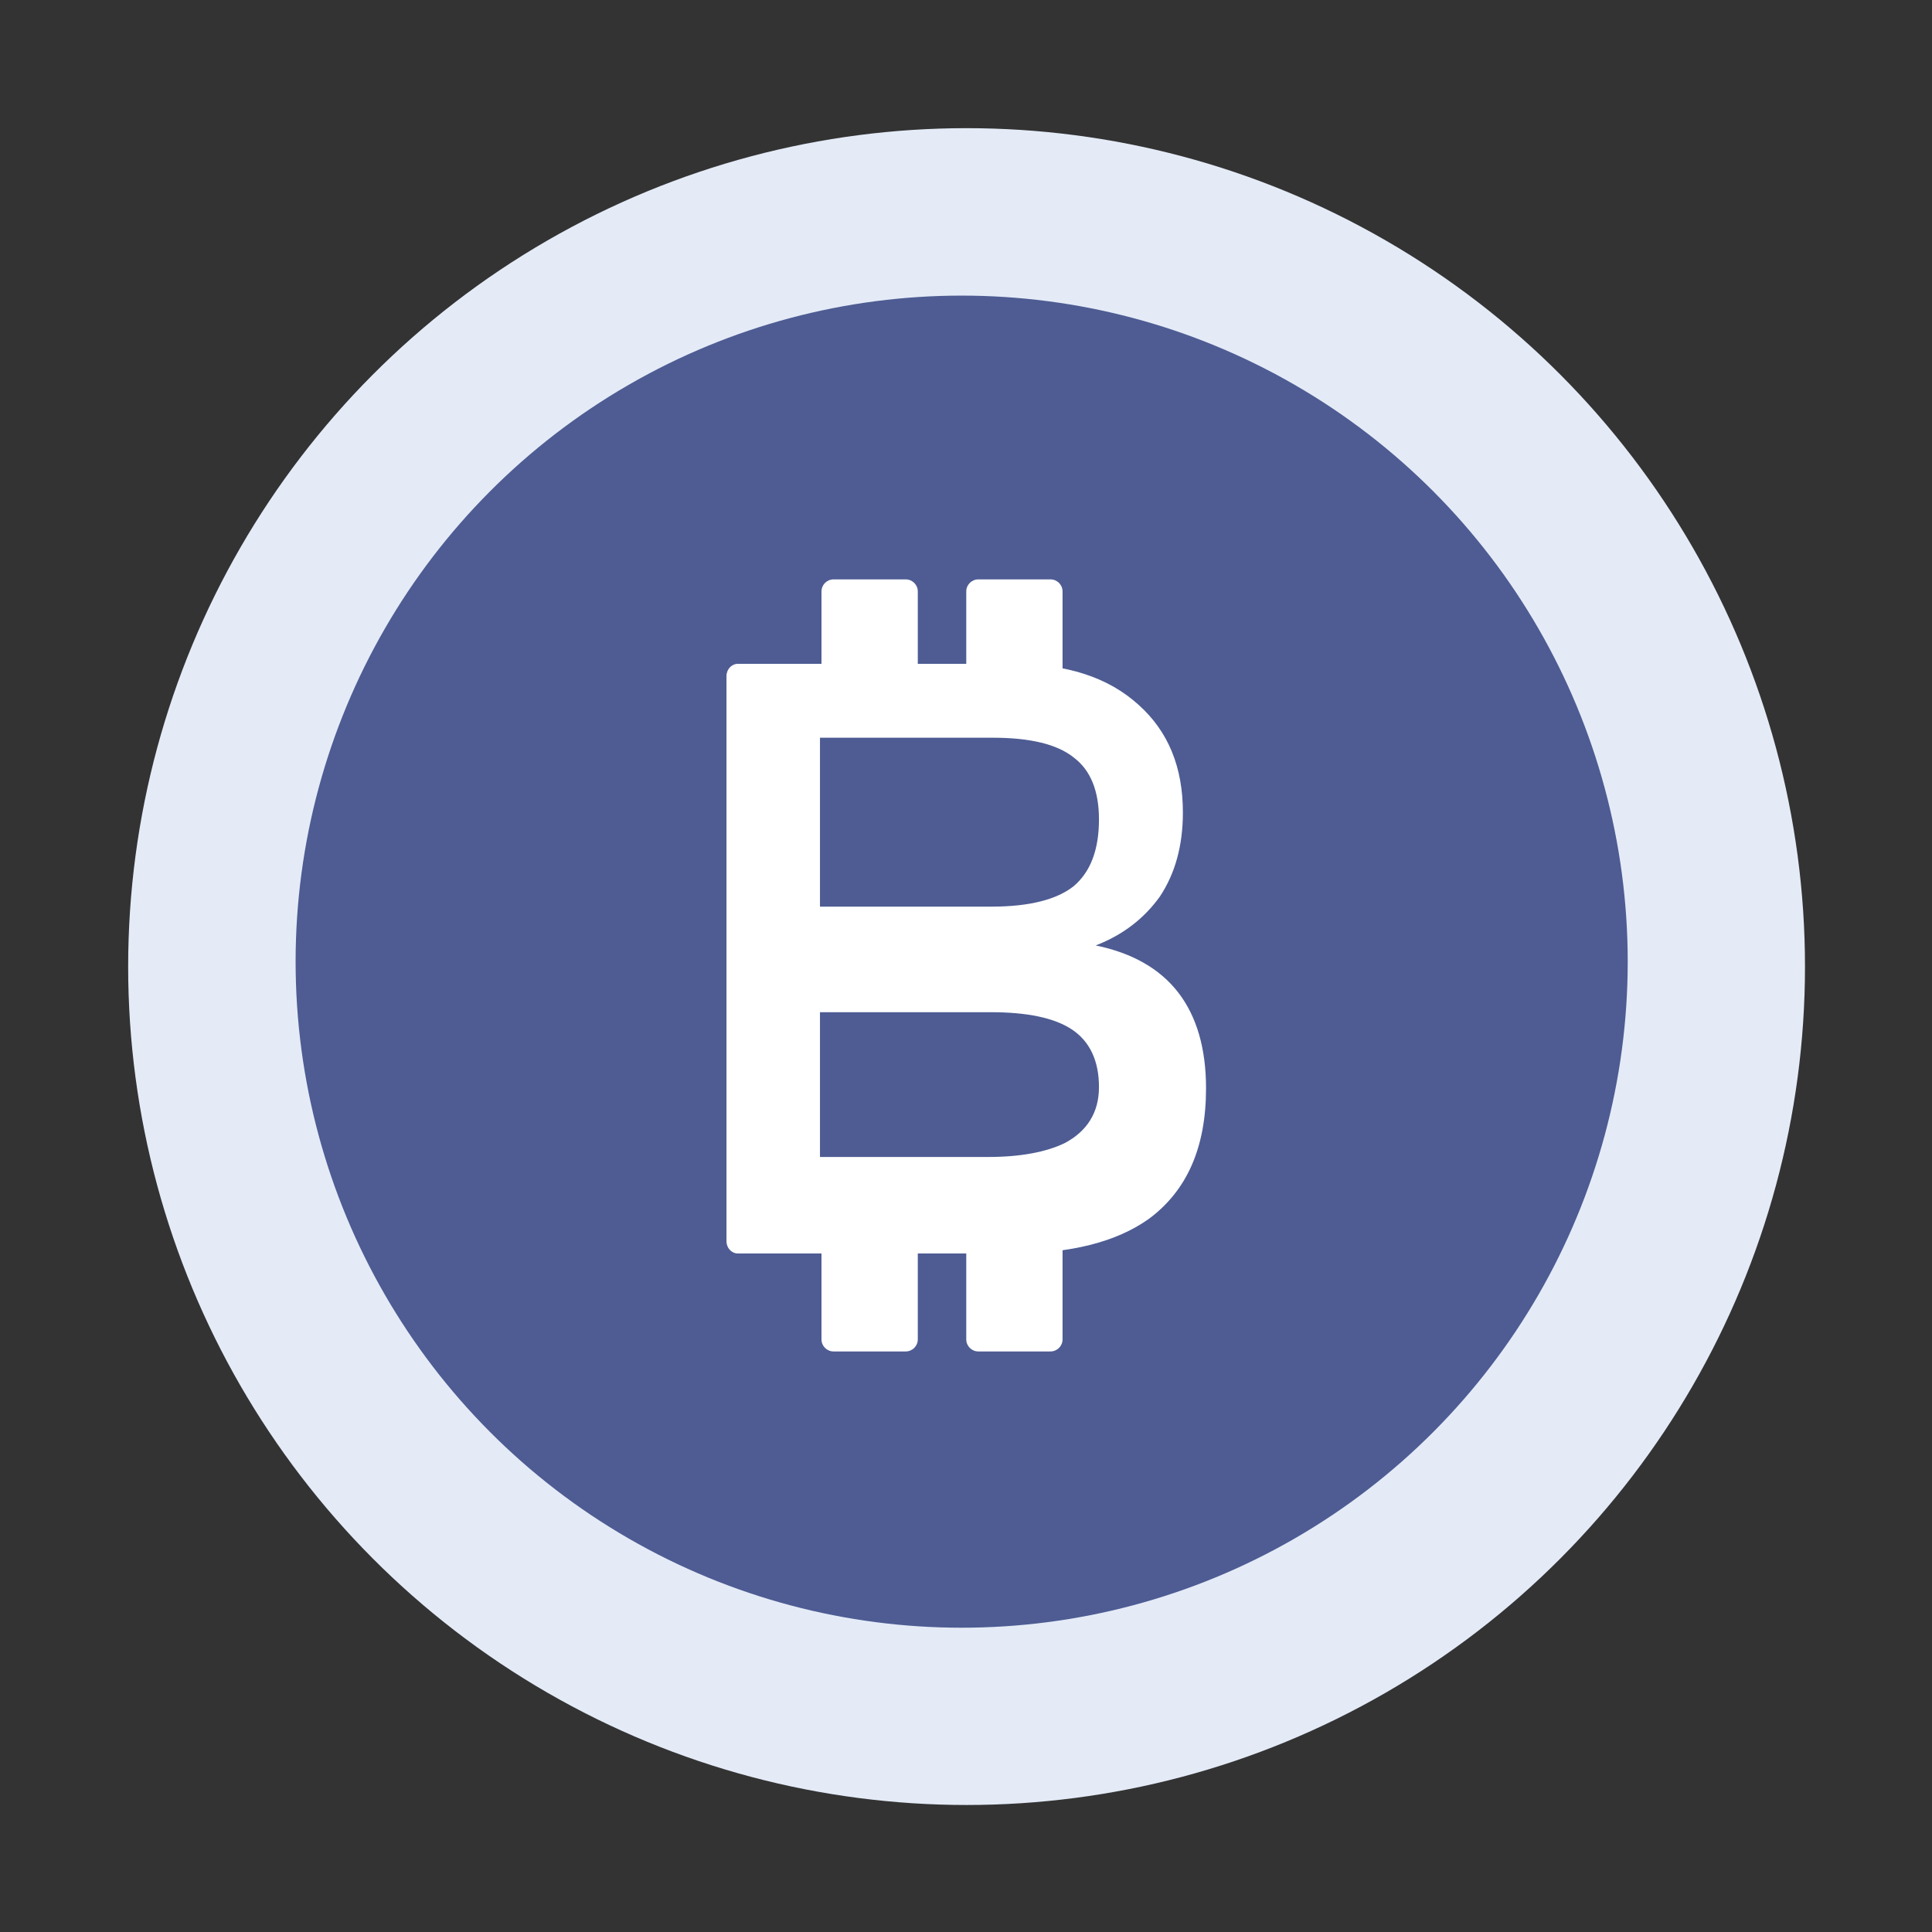 <?xml version="1.0" encoding="UTF-8"?>
<svg width="1024px" height="1024px" viewBox="0 0 1024 1024" version="1.1" xmlns="http://www.w3.org/2000/svg" xmlns:xlink="http://www.w3.org/1999/xlink">
    <rect x="0" y="0" width="1024" height="1024" fill="#333333" stroke="none"/>
    <!-- Generator: Sketch 61.2 (89653) - https://sketch.com -->
    <title>3.通用组件/灰色版/比特币</title>
    <desc>Created with Sketch.</desc>
    <g id="3.通用组件/灰色版/比特币" stroke="none" stroke-width="1" fill="none" fill-rule="evenodd">
        <g id="编组-2" transform="translate(67, 67)">
            <g id="资源-6-copy" transform="translate(-0, -0)" fill-rule="nonzero">
                <g id="编组" transform="translate(0, -0)">
                    <circle id="椭圆形" fill="#E4EBF7" cx="445.306" cy="445.306" r="444.376"></circle>
                    <circle id="椭圆形" fill="#E4EBF7" cx="443.398" cy="443.398" r="381.265"></circle>
                    <circle id="椭圆形" fill="#4E5C93" cx="442.702" cy="442.702" r="353.023"></circle>
                    <path d="M368.405,240.083 L419.449,240.083 L419.449,317.352 C419.449,320.884 416.586,323.747 413.054,323.747 L374.799,323.747 C371.268,323.747 368.405,320.884 368.405,317.352 L368.405,240.083 Z" id="路径" fill="#FFFFFF" transform="translate(393.927, 281.915) rotate(180) translate(-393.927, -281.915) "></path>
                    <path d="M445.138,240.083 L496.174,240.083 L496.174,317.352 C496.174,320.884 493.311,323.747 489.779,323.747 L451.533,323.747 C448.001,323.747 445.138,320.884 445.138,317.352 L445.138,240.083 Z" id="路径" fill="#FFFFFF" transform="translate(470.656, 281.915) rotate(180) translate(-470.656, -281.915) "></path>
                    <path d="M445.138,554.434 L496.174,554.434 L496.174,642.901 C496.174,646.433 493.311,649.296 489.779,649.296 L451.533,649.296 C448.001,649.296 445.138,646.433 445.138,642.901 L445.138,554.434 Z" id="路径" fill="#FFFFFF"></path>
                    <path d="M368.405,554.434 L419.449,554.434 L419.449,642.901 C419.449,646.433 416.586,649.296 413.054,649.296 L374.799,649.296 C371.268,649.296 368.405,646.433 368.405,642.901 L368.405,554.434 Z" id="路径" fill="#FFFFFF"></path>
                    <path d="M469.558,284.845 C498.193,284.845 520.313,291.84 536.646,306.731 C552.183,320.738 559.955,339.56 559.955,363.635 C559.955,381.144 555.867,396.027 547.691,408.283 C539.509,419.632 528.464,428.419 513.738,434.109 C532.964,438.049 547.691,446.365 557.501,459.06 C567.311,471.754 572.228,488.817 572.228,509.828 C572.228,541.344 562.001,564.138 541.964,578.988 C524.793,591.245 500.657,597.373 469.558,597.373 L324.109,597.373 C320.762,597.373 318.049,594.469 318.049,590.888 L318.049,291.329 C318.049,287.748 320.762,284.845 324.109,284.845 L469.558,284.845 Z M367.606,413.533 L458.516,413.533 C478.715,413.533 493.258,409.749 502.146,402.632 C511.033,395.065 515.477,383.292 515.477,367.316 C515.477,352.18 511.033,341.248 502.146,334.521 C493.258,327.374 478.715,324.01 459.324,324.01 L367.606,324.01 L367.606,413.533 Z M367.606,546.217 L456.857,546.217 C474.032,546.217 487.474,543.571 497.182,538.94 C509.13,532.656 515.477,522.732 515.477,509.171 C515.477,495.278 510.637,485.03 501.289,478.746 C491.94,472.461 477.393,469.484 457.977,469.484 L367.606,469.484 L367.606,546.217 Z" id="形状" fill="#FFFFFF"></path>
                </g>
            </g>
            <g id="资源-7" transform="translate(445.516, 330.424)">
                <g id="编组-3" transform="translate(0, 0)"></g>
            </g>
        </g>
    </g>
</svg>